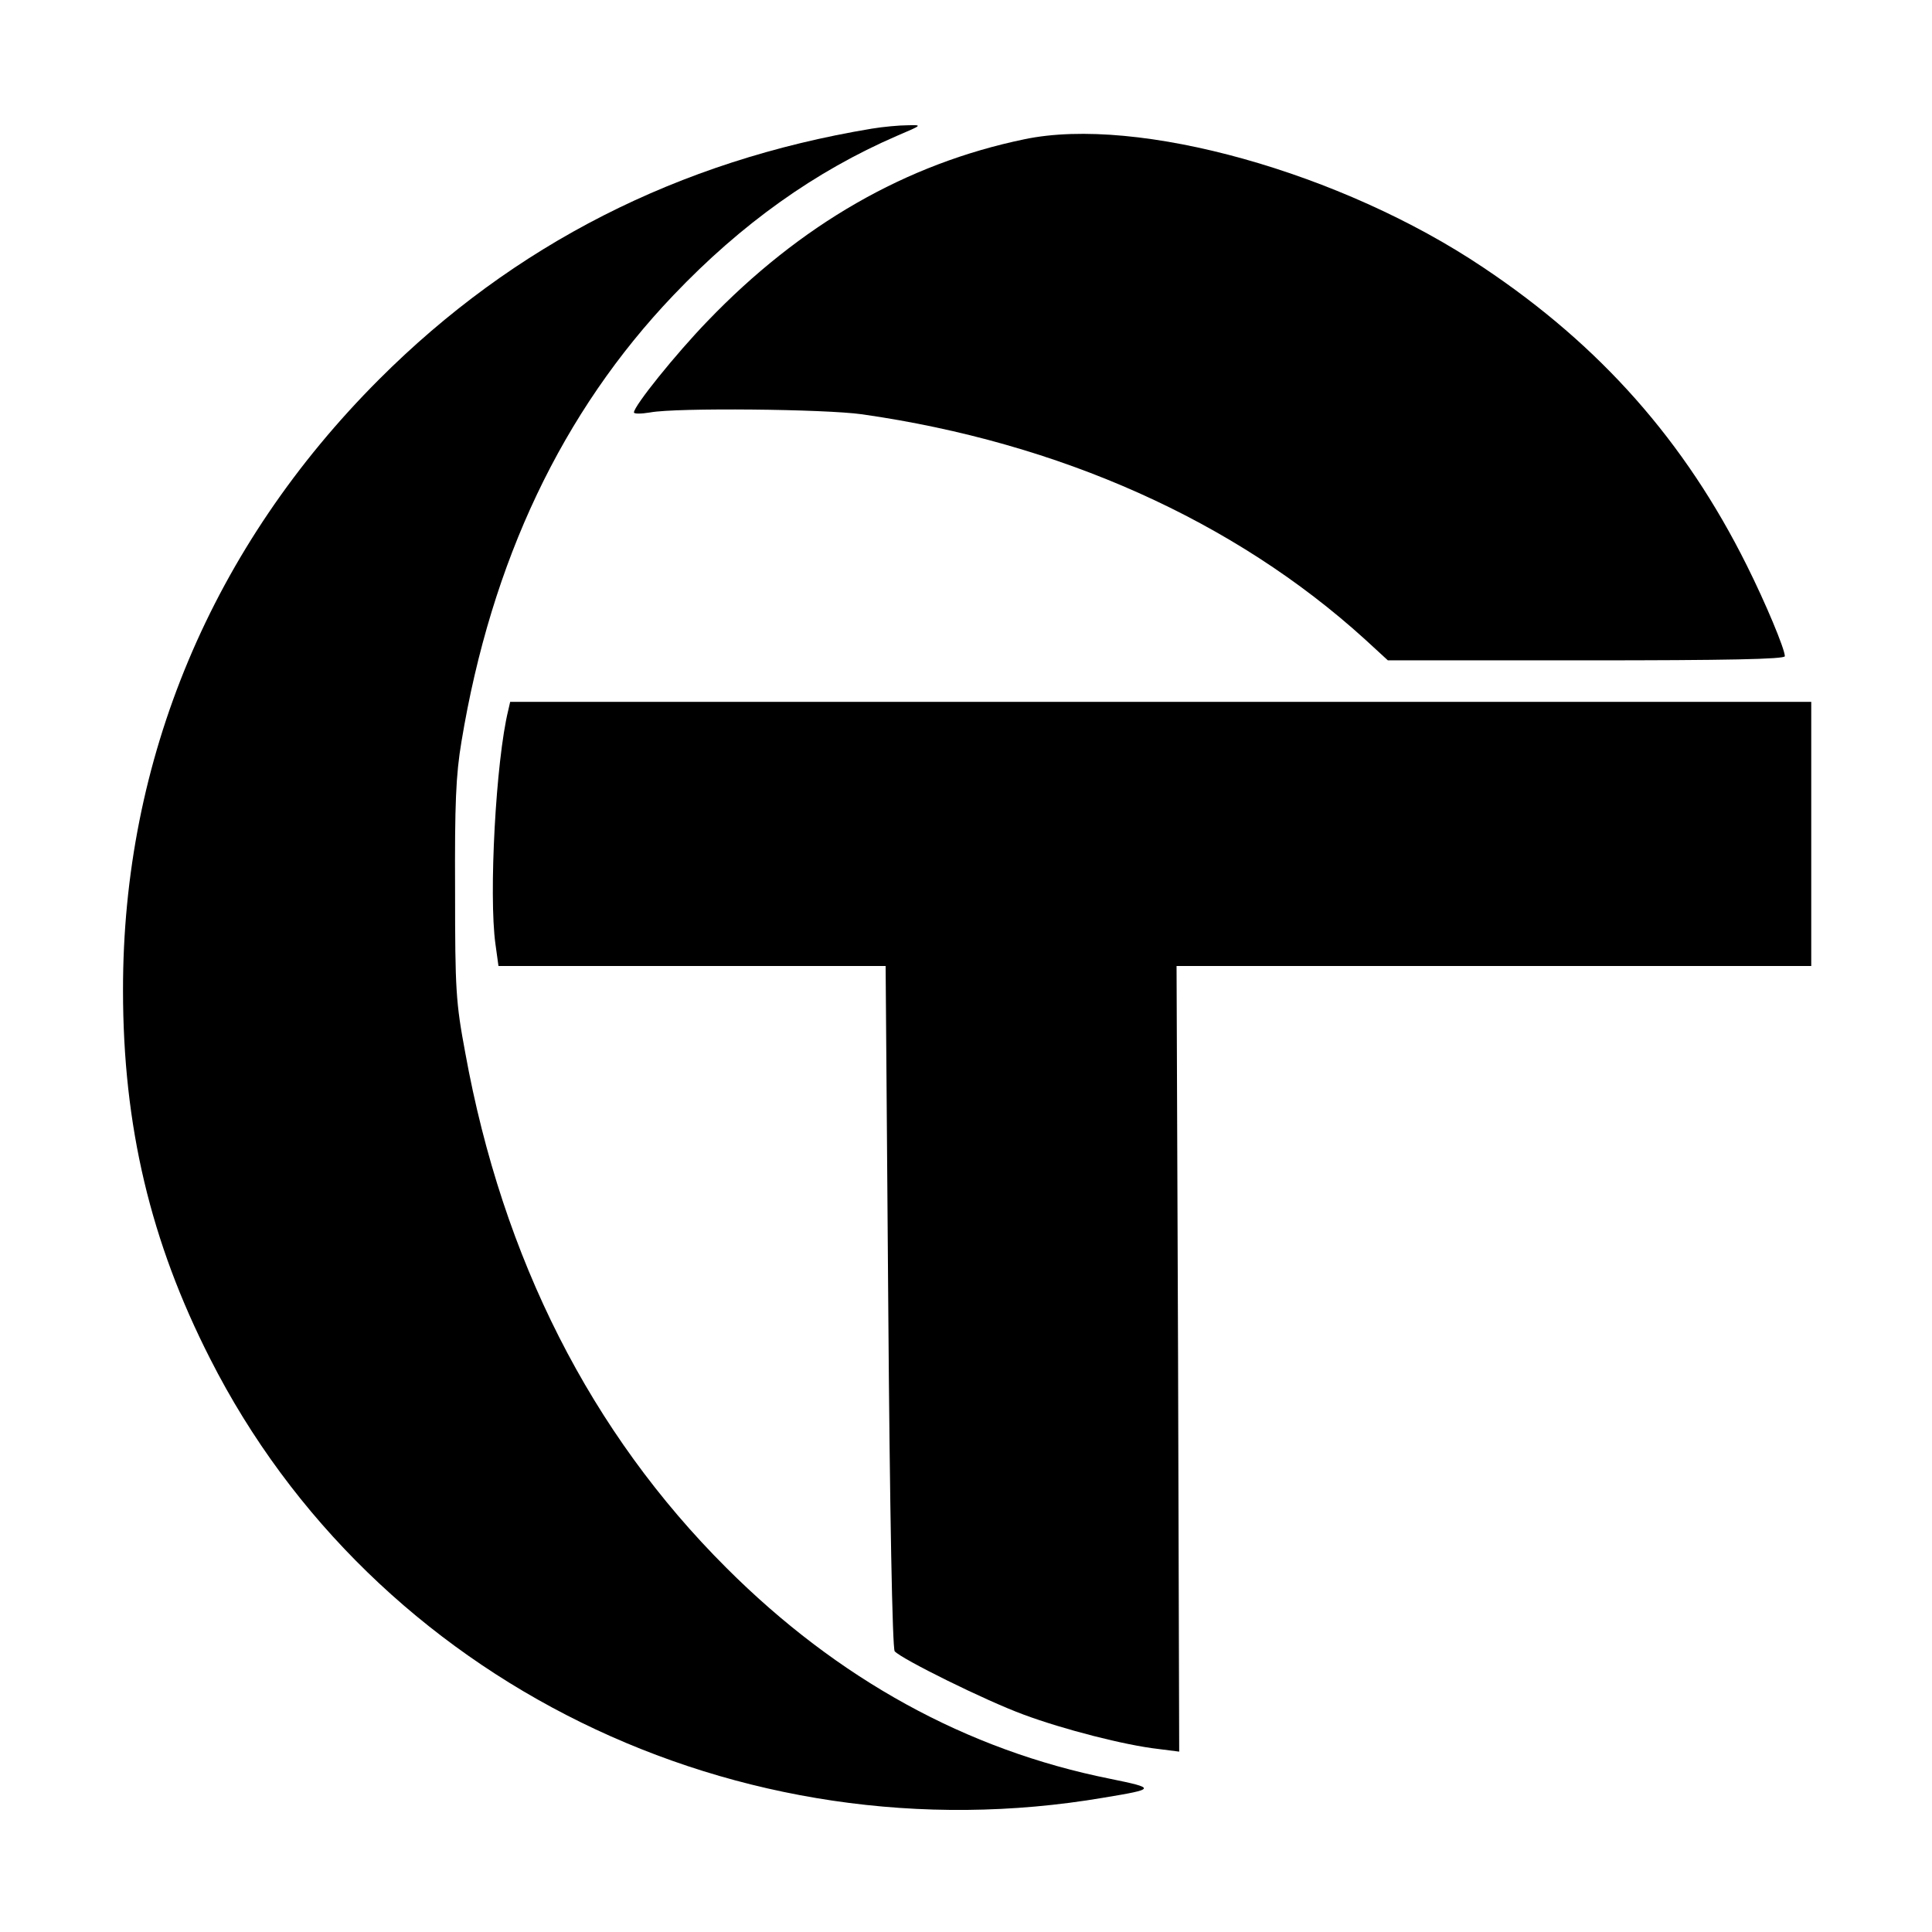 <?xml version="1.0" standalone="no"?>
<!DOCTYPE svg PUBLIC "-//W3C//DTD SVG 20010904//EN"
 "http://www.w3.org/TR/2001/REC-SVG-20010904/DTD/svg10.dtd">
<svg version="1.0" xmlns="http://www.w3.org/2000/svg"
 width="512pt" height="512pt" viewBox="0 0 512 512"
 preserveAspectRatio="xMidYMid meet">
<g transform="translate(0,512) scale(0.1,-0.1)"
fill="#000000" stroke="none">
<path d="M2310 4779 c-512 -85 -948 -307 -1305 -664 -443 -443 -680 -1007
-679 -1620 0 -359 73 -666 231 -976 433 -854 1399 -1328 2368 -1163 139 23
139 25 17 50 -380 76 -722 264 -1017 559 -359 358 -593 819 -692 1365 -25 134
-27 166 -27 430 -1 230 2 306 17 395 79 478 267 874 562 1183 180 189 375 328
592 422 68 29 68 29 28 28 -22 0 -65 -4 -95 -9z"/>
<path d="M2715 4751 c-314 -65 -594 -226 -840 -482 -85 -88 -195 -225 -195
-242 0 -4 19 -4 43 0 69 13 464 9 562 -5 524 -75 986 -282 1332 -596 l61 -56
526 0 c370 0 526 3 526 11 0 19 -51 141 -101 241 -164 329 -388 582 -698 789
-375 252 -915 403 -1216 340z"/>
<path d="M1347 3238 c-33 -134 -52 -491 -34 -620 l8 -58 513 0 513 0 7 -902
c4 -545 11 -907 17 -914 17 -20 241 -131 342 -168 105 -39 268 -81 357 -91
l55 -7 -3 1041 -4 1041 841 0 841 0 0 350 0 350 -1724 0 -1724 0 -5 -22z"/>
</g>
</svg>
